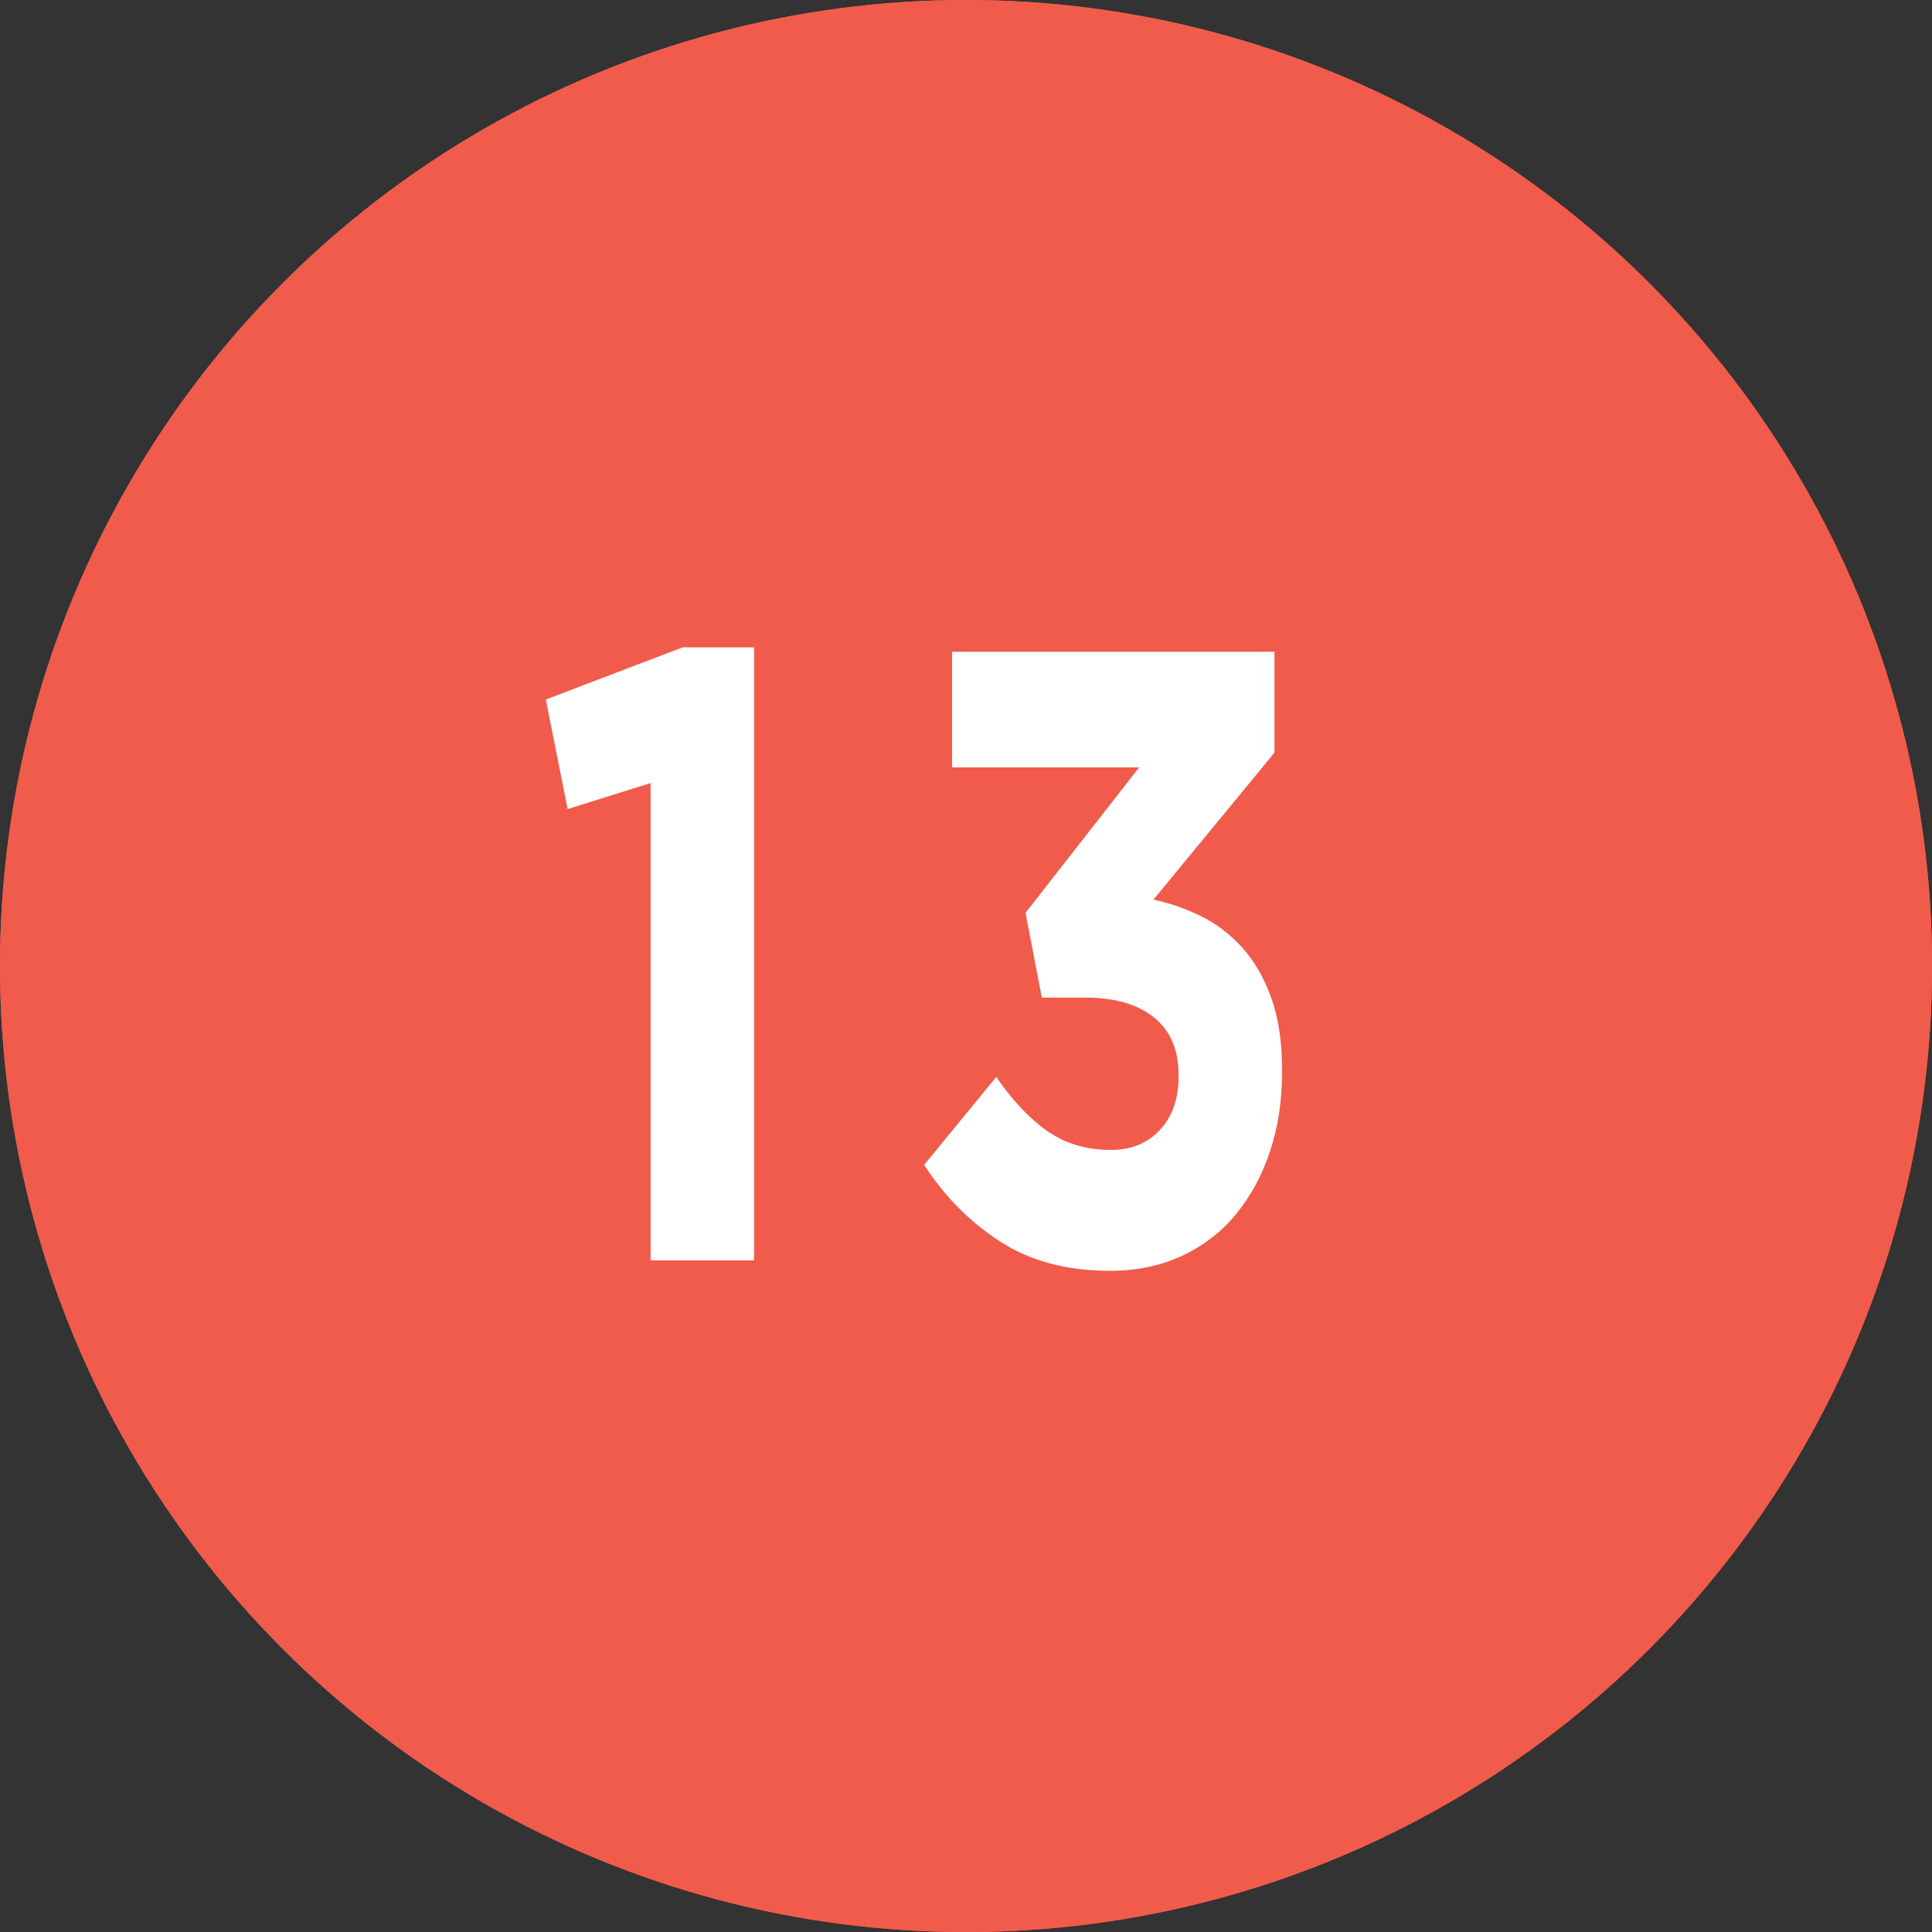 <?xml version="1.0" encoding="iso-8859-1"?>
<!-- Generator: Adobe Illustrator 19.1.0, SVG Export Plug-In . SVG Version: 6.00 Build 0)  -->
<svg version="1.1" id="Layer_1" xmlns="http://www.w3.org/2000/svg" xmlns:xlink="http://www.w3.org/1999/xlink" x="0px" y="0px"
	 viewBox="0 0 29.615 29.615" style="enable-background:new 0 0 29.615 29.615;" xml:space="preserve">
<rect x="0" y="0" width="29.615" height="29.615" fill="#333333" stroke="none"/>
<g id="XMLID_178_">
	<g id="XMLID_118_">
		<circle id="XMLID_120_" style="fill:#F15B4B;" cx="14.808" cy="14.808" r="14.808"/>
		<g id="XMLID_615_">
			<path id="XMLID_616_" style="fill:#FFFFFF;" d="M9.973,12.003l-1.272,0.399l-0.334-1.679l2.097-0.8h1.095v9.396H9.973V12.003z"/>
			<path id="XMLID_618_" style="fill:#FFFFFF;" d="M17.013,19.48c-0.66,0-1.222-0.15-1.684-0.45c-0.463-0.3-0.851-0.691-1.163-1.174
				l1.105-1.348c0.25,0.364,0.513,0.642,0.787,0.832c0.274,0.191,0.6,0.287,0.976,0.287c0.306,0,0.555-0.102,0.745-0.306
				c0.191-0.203,0.287-0.478,0.287-0.822v-0.026c0-0.38-0.125-0.672-0.375-0.875c-0.251-0.204-0.602-0.306-1.054-0.306H15.97
				l-0.25-1.3l1.742-2.229h-2.868V9.991h4.942v1.546l-1.855,2.253c0.25,0.053,0.492,0.138,0.728,0.253
				c0.234,0.115,0.444,0.275,0.63,0.479c0.185,0.205,0.334,0.46,0.445,0.767c0.112,0.307,0.168,0.678,0.168,1.112v0.027
				c0,0.444-0.061,0.851-0.184,1.219c-0.122,0.369-0.297,0.691-0.524,0.967s-0.506,0.488-0.833,0.64
				C17.783,19.404,17.417,19.48,17.013,19.48z"/>
		</g>
	</g>
	<g id="XMLID_39_">
		<circle id="XMLID_41_" style="fill:#F15B4B;" cx="14.808" cy="14.808" r="14.808"/>
		<g id="XMLID_610_">
			<path id="XMLID_611_" style="fill:#FFFFFF;" d="M9.973,12.003l-1.272,0.399l-0.334-1.679l2.097-0.8h1.095v9.396H9.973V12.003z"/>
			<path id="XMLID_613_" style="fill:#FFFFFF;" d="M17.013,19.48c-0.66,0-1.222-0.15-1.684-0.45c-0.463-0.3-0.851-0.691-1.163-1.174
				l1.105-1.348c0.25,0.364,0.513,0.642,0.787,0.832c0.274,0.191,0.6,0.287,0.976,0.287c0.306,0,0.555-0.102,0.745-0.306
				c0.191-0.203,0.287-0.478,0.287-0.822v-0.026c0-0.38-0.125-0.672-0.375-0.875c-0.251-0.204-0.602-0.306-1.054-0.306H15.97
				l-0.25-1.3l1.742-2.229h-2.868V9.991h4.942v1.546l-1.855,2.253c0.25,0.053,0.492,0.138,0.728,0.253
				c0.234,0.115,0.444,0.275,0.63,0.479c0.185,0.205,0.334,0.46,0.445,0.767c0.112,0.307,0.168,0.678,0.168,1.112v0.027
				c0,0.444-0.061,0.851-0.184,1.219c-0.122,0.369-0.297,0.691-0.524,0.967s-0.506,0.488-0.833,0.64
				C17.783,19.404,17.417,19.48,17.013,19.48z"/>
		</g>
	</g>
</g>
</svg>
